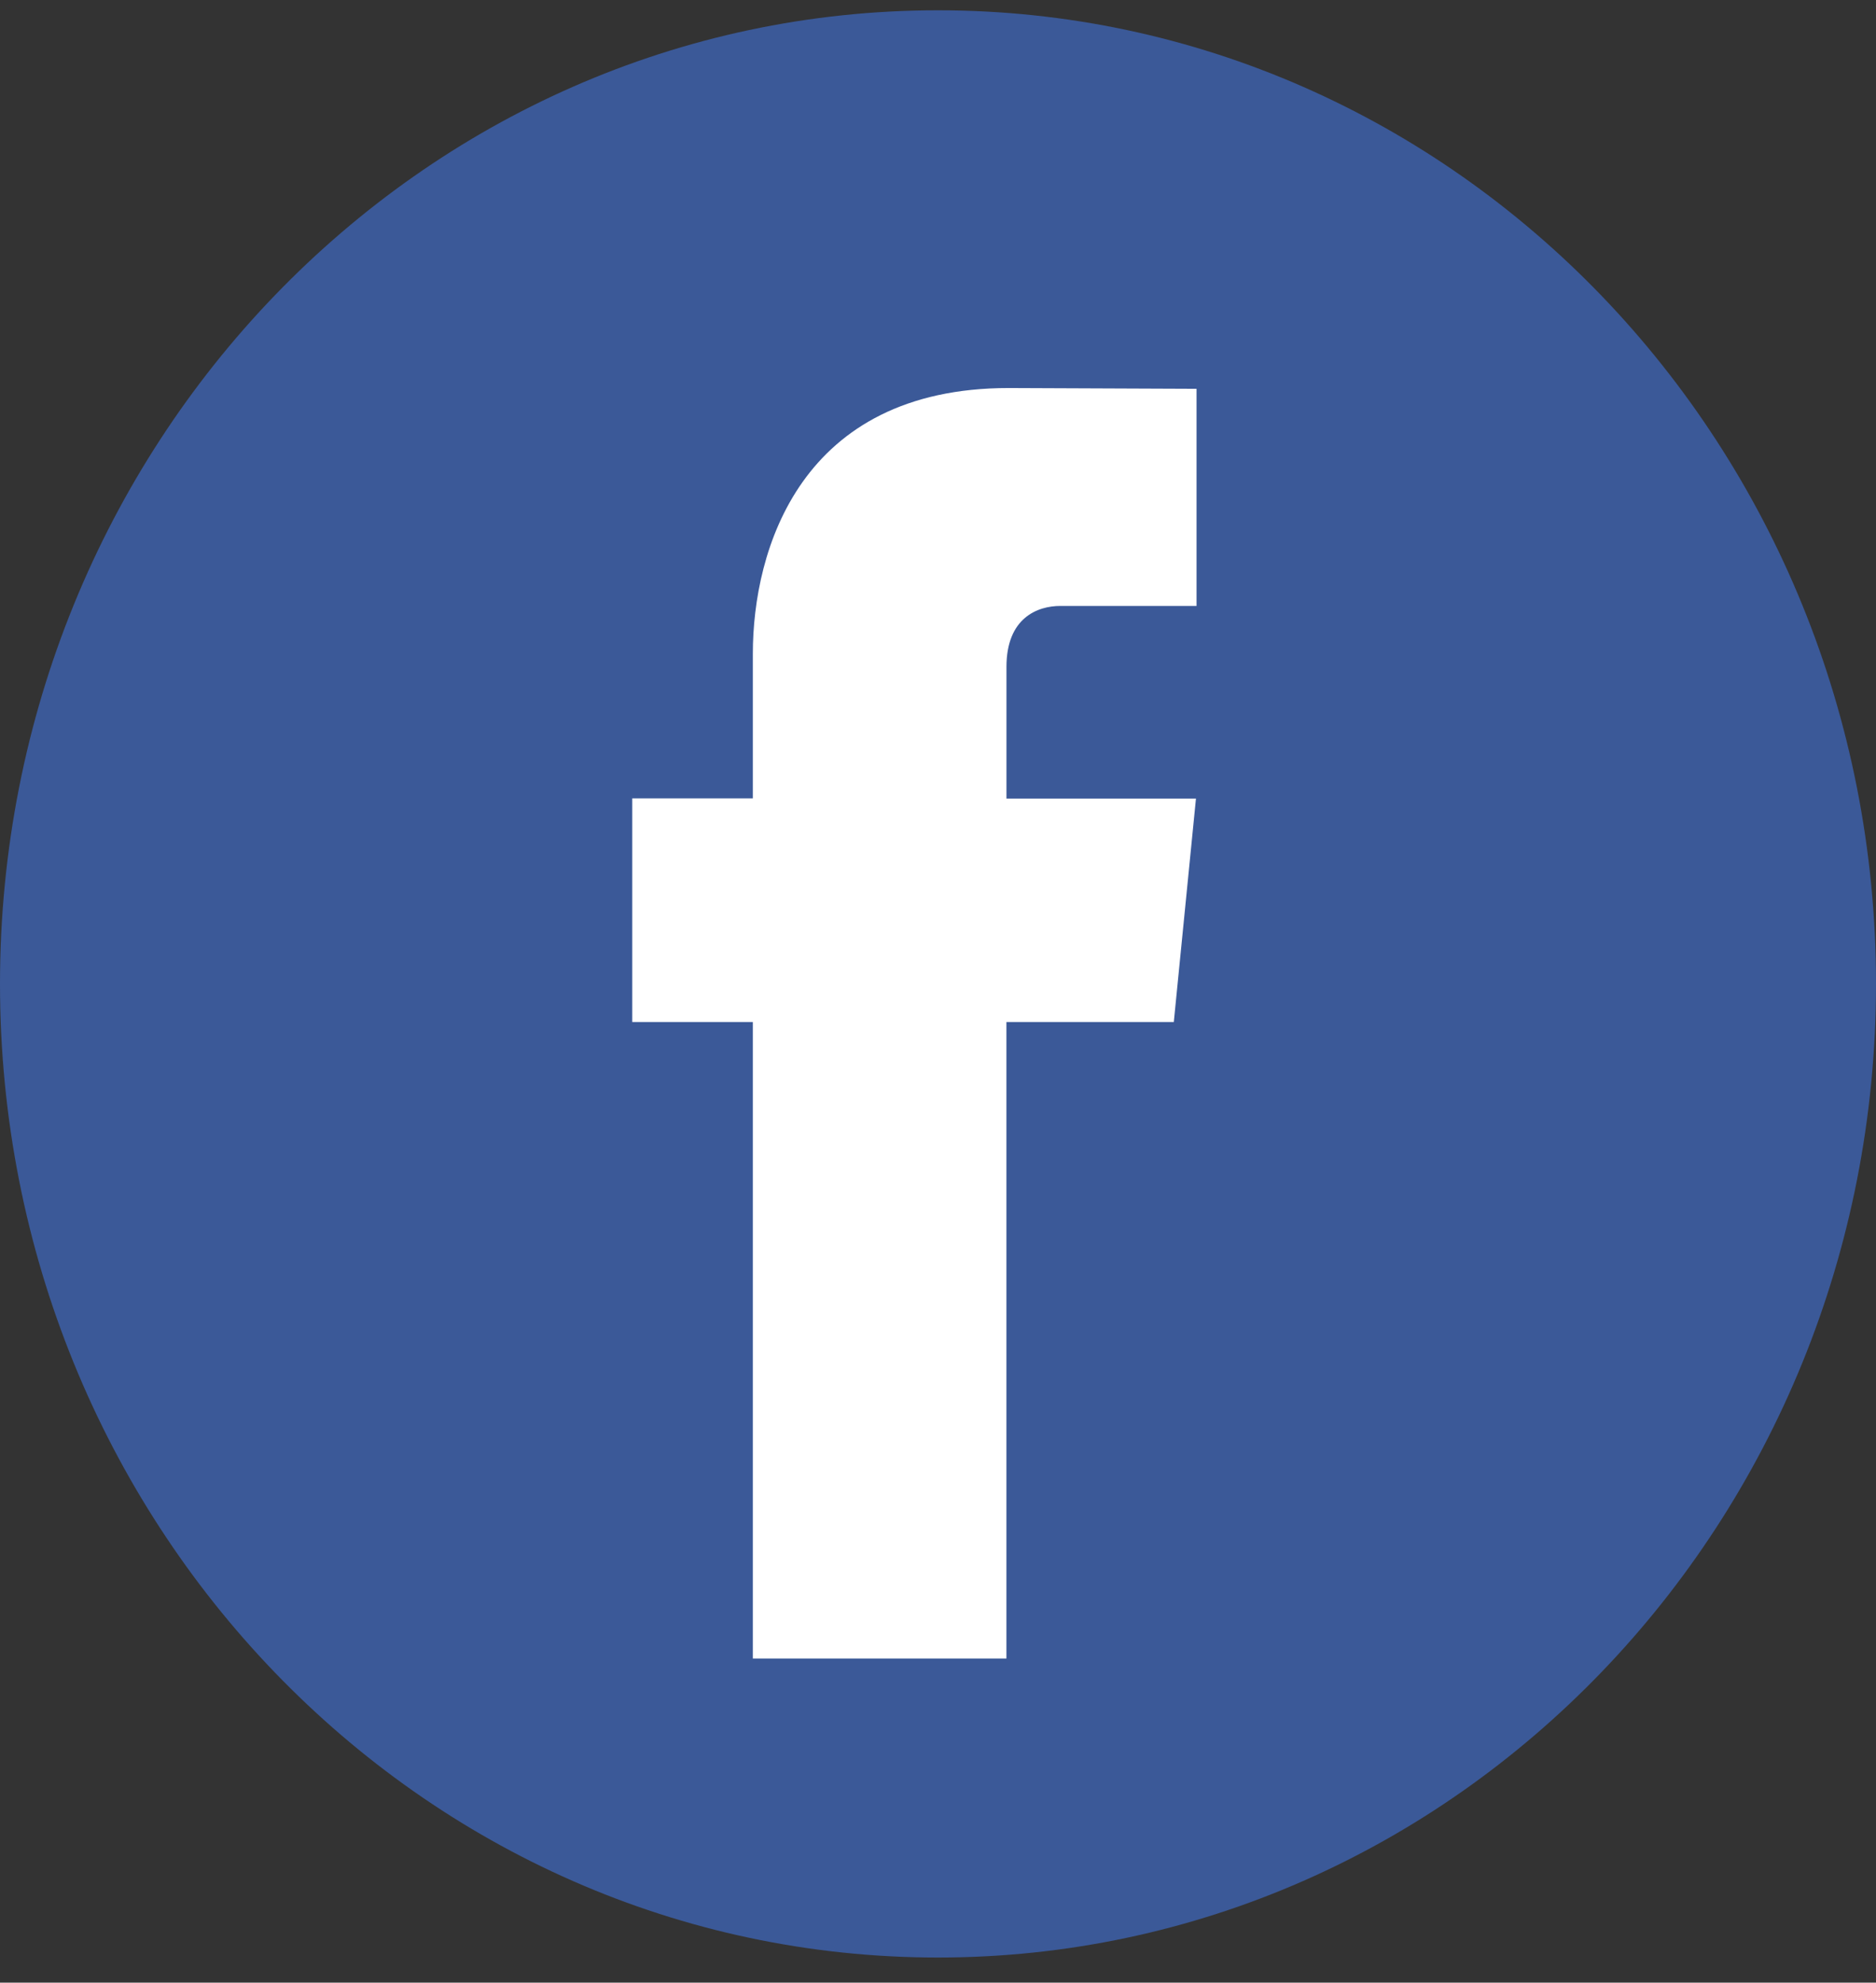 <svg width="53" height="56" viewBox="0 0 53 56" fill="none" xmlns="http://www.w3.org/2000/svg">
<rect x="0" y="0" width="53" height="56" fill="#333333" stroke="none"/>
<g clip-path="url(#clip0)">
<path d="M26.5 55.291C41.136 55.291 53 42.979 53 27.791C53 12.603 41.136 0.291 26.5 0.291C11.864 0.291 0 12.603 0 27.791C0 42.979 11.864 55.291 26.5 55.291Z" fill="#3B5998"/>
<path d="M33.162 28.867H28.433V46.845H21.269V28.867H17.862V22.55H21.269V18.461C21.269 15.538 22.608 10.96 28.497 10.96L33.804 10.982V17.115H29.954C29.322 17.115 28.434 17.442 28.434 18.837V22.555H33.788L33.162 28.867Z" fill="white"/>
</g>
<defs>
<clipPath id="clip0">
<rect width="53" height="55" fill="white" transform="translate(0 0.291)"/>
</clipPath>
</defs>
</svg>
